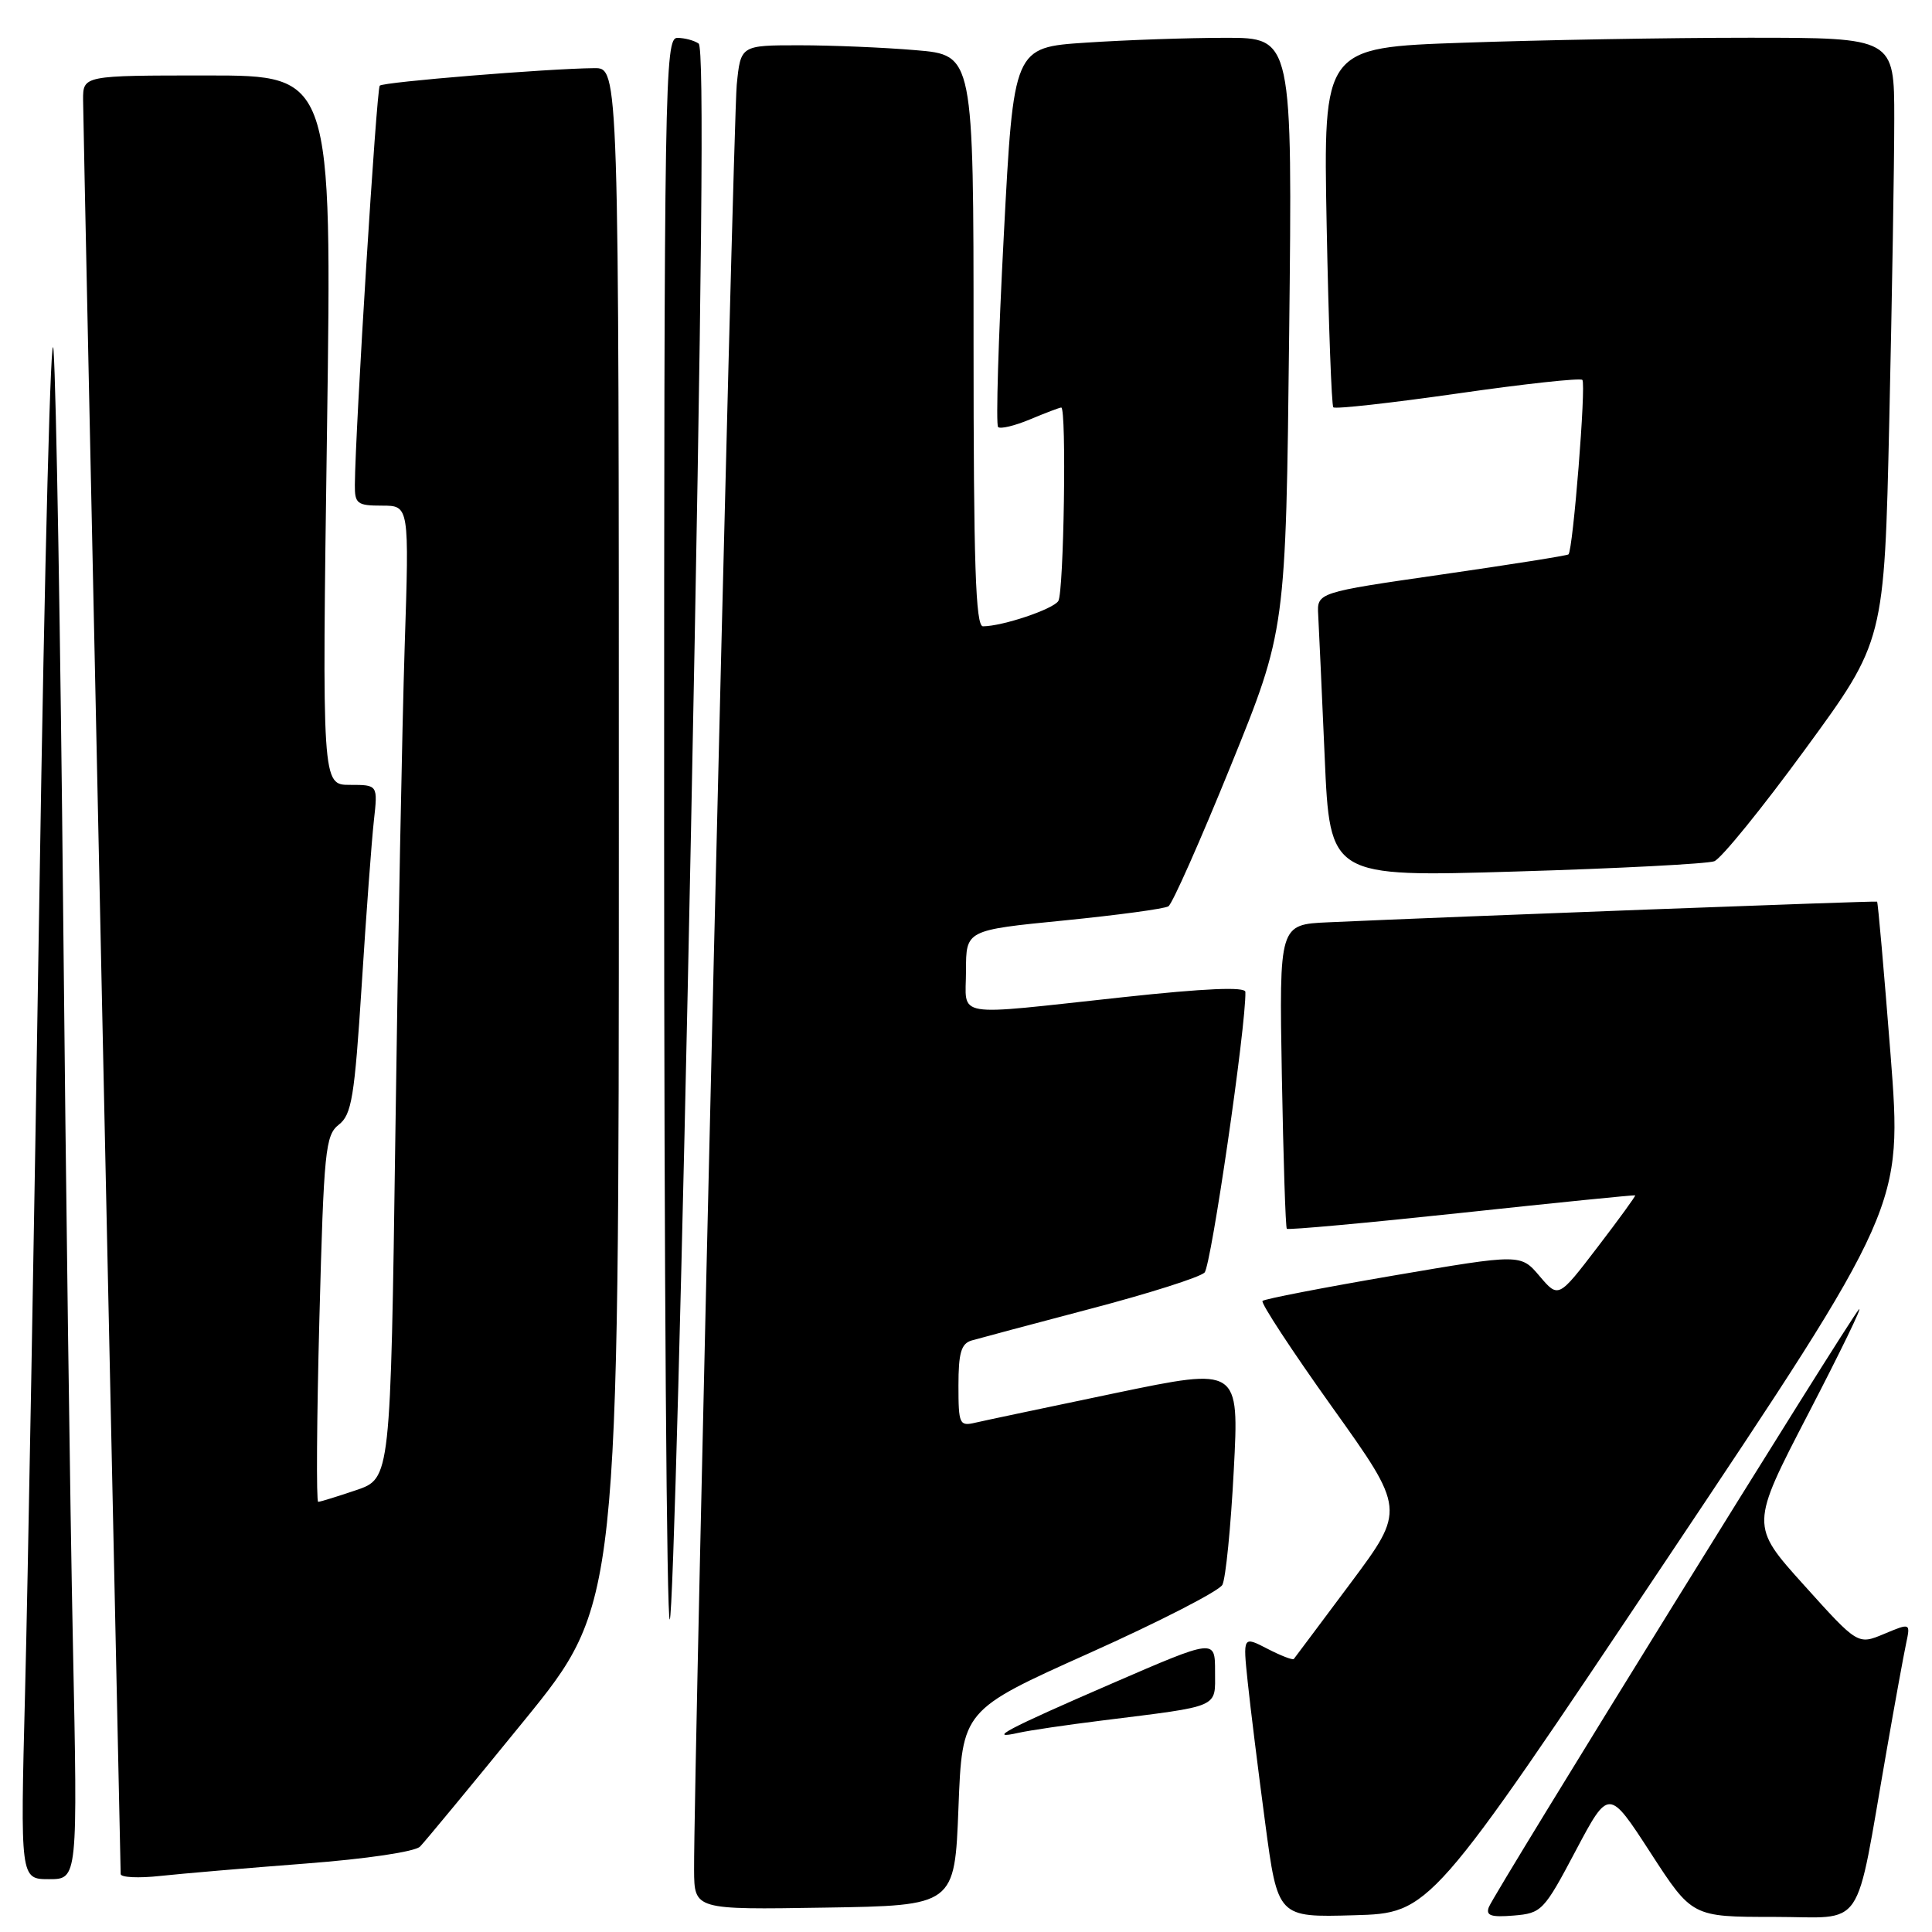 <?xml version="1.0" encoding="UTF-8" standalone="no"?>
<!DOCTYPE svg PUBLIC "-//W3C//DTD SVG 1.1//EN" "http://www.w3.org/Graphics/SVG/1.1/DTD/svg11.dtd" >
<svg xmlns="http://www.w3.org/2000/svg" xmlns:xlink="http://www.w3.org/1999/xlink" version="1.1" viewBox="0 0 256 256">
 <g >
 <path fill="currentColor"
d=" M 220.79 206.71 C 252.07 159.92 252.07 159.92 250.51 139.76 C 249.64 128.68 248.84 119.54 248.72 119.47 C 248.52 119.35 192.45 121.46 176.00 122.21 C 169.50 122.50 169.50 122.50 169.85 142.50 C 170.05 153.50 170.34 162.65 170.51 162.82 C 170.68 163.00 181.09 162.05 193.66 160.71 C 206.22 159.36 216.58 158.32 216.67 158.39 C 216.77 158.45 214.52 161.55 211.67 165.27 C 206.50 172.03 206.50 172.03 204.00 169.09 C 201.50 166.14 201.50 166.14 184.63 169.02 C 175.36 170.61 167.55 172.12 167.29 172.38 C 167.03 172.64 171.18 178.97 176.51 186.44 C 186.22 200.03 186.22 200.03 178.96 209.77 C 174.96 215.12 171.58 219.65 171.44 219.82 C 171.30 220.00 169.72 219.39 167.94 218.47 C 164.69 216.79 164.69 216.79 165.33 222.89 C 165.68 226.24 166.72 234.63 167.64 241.52 C 169.31 254.07 169.31 254.07 179.41 253.78 C 189.50 253.50 189.50 253.50 220.79 206.71 Z  M 208.79 245.23 C 213.17 236.97 213.17 236.97 218.69 245.48 C 224.21 254.00 224.21 254.00 235.03 254.00 C 247.35 254.00 245.70 256.43 249.98 232.00 C 251.08 225.68 252.25 219.27 252.57 217.77 C 253.15 215.04 253.15 215.04 249.66 216.50 C 246.17 217.96 246.17 217.96 239.05 210.05 C 231.92 202.14 231.92 202.14 239.61 187.32 C 243.84 179.17 246.86 172.95 246.32 173.50 C 245.08 174.75 198.04 250.74 197.28 252.70 C 196.85 253.83 197.57 254.07 200.58 253.82 C 204.28 253.51 204.57 253.21 208.79 245.23 Z  M 127.00 239.55 C 127.50 226.60 127.50 226.60 144.33 219.05 C 153.59 214.90 161.53 210.82 161.97 210.00 C 162.41 209.18 163.09 202.35 163.48 194.84 C 164.20 181.18 164.20 181.18 147.85 184.58 C 138.86 186.46 130.49 188.22 129.25 188.51 C 127.13 189.01 127.00 188.73 127.00 183.59 C 127.00 179.26 127.36 178.03 128.75 177.62 C 129.71 177.34 136.80 175.45 144.50 173.42 C 152.20 171.40 159.00 169.24 159.61 168.62 C 160.48 167.74 165.13 135.86 165.02 131.44 C 165.01 130.73 159.74 130.95 148.75 132.14 C 125.84 134.61 128.00 134.98 128.00 128.62 C 128.00 123.25 128.00 123.25 140.95 121.97 C 148.07 121.26 154.31 120.42 154.82 120.09 C 155.34 119.77 159.05 111.40 163.07 101.50 C 170.38 83.50 170.38 83.50 170.82 44.25 C 171.26 5.00 171.26 5.00 162.38 5.01 C 157.50 5.01 149.18 5.30 143.91 5.65 C 134.31 6.28 134.31 6.28 133.01 31.16 C 132.29 44.85 131.95 56.28 132.25 56.58 C 132.54 56.88 134.46 56.42 136.51 55.56 C 138.57 54.70 140.41 54.00 140.62 54.00 C 141.34 54.00 140.97 78.50 140.23 79.64 C 139.53 80.73 132.84 82.98 130.25 82.99 C 129.27 83.00 129.00 74.77 129.00 45.15 C 129.00 7.29 129.00 7.29 121.35 6.65 C 117.14 6.29 110.20 6.00 105.92 6.00 C 98.14 6.00 98.14 6.00 97.62 11.25 C 97.14 16.04 91.90 235.54 91.97 247.77 C 92.00 253.05 92.00 253.05 109.25 252.77 C 126.50 252.50 126.50 252.50 127.00 239.55 Z  M 9.66 217.75 C 9.30 200.56 8.72 157.03 8.37 121.00 C 8.02 84.97 7.45 51.45 7.10 46.50 C 6.76 41.55 5.91 73.95 5.22 118.50 C 4.52 163.05 3.67 210.64 3.32 224.25 C 2.69 249.00 2.69 249.00 6.50 249.00 C 10.30 249.00 10.30 249.00 9.66 217.75 Z  M 40.50 246.93 C 48.53 246.32 55.00 245.36 55.66 244.68 C 56.30 244.03 62.49 236.54 69.41 228.04 C 82.00 212.57 82.00 212.57 82.00 110.79 C 82.00 9.00 82.00 9.00 78.75 9.03 C 72.53 9.09 50.81 10.86 50.32 11.35 C 49.89 11.77 47.08 56.83 47.02 64.25 C 47.00 66.75 47.33 67.00 50.62 67.00 C 54.23 67.00 54.23 67.00 53.62 85.75 C 53.29 96.06 52.73 125.06 52.39 150.20 C 51.75 195.90 51.75 195.90 47.20 197.45 C 44.69 198.30 42.43 199.00 42.16 199.00 C 41.90 199.00 41.97 188.10 42.32 174.77 C 42.91 152.39 43.11 150.42 44.90 149.02 C 46.60 147.69 46.98 145.38 47.93 130.50 C 48.52 121.15 49.25 111.36 49.54 108.75 C 50.07 104.00 50.07 104.00 46.37 104.00 C 42.67 104.00 42.67 104.00 43.33 57.00 C 43.99 10.00 43.99 10.00 27.49 10.00 C 11.00 10.00 11.00 10.00 11.01 13.25 C 11.02 15.04 12.14 68.47 13.50 132.00 C 14.86 195.53 15.98 247.87 15.99 248.32 C 15.99 248.77 18.36 248.89 21.25 248.57 C 24.14 248.26 32.80 247.52 40.50 246.93 Z  M 146.00 227.98 C 161.88 225.99 161.00 226.38 161.00 221.46 C 161.00 217.15 161.00 217.15 147.34 223.07 C 133.36 229.13 130.60 230.59 135.00 229.60 C 136.38 229.29 141.32 228.56 146.00 227.98 Z  M 91.56 110.17 C 93.02 36.97 93.32 6.28 92.57 5.77 C 91.98 5.36 90.71 5.02 89.75 5.02 C 88.09 5.00 88.00 10.67 88.00 110.17 C 88.00 168.01 88.34 215.00 88.75 214.59 C 89.16 214.18 90.42 167.19 91.56 110.17 Z  M 227.15 114.12 C 228.06 113.78 233.50 107.08 239.24 99.22 C 249.68 84.95 249.68 84.95 250.34 55.72 C 250.70 39.65 251.00 21.66 251.00 15.75 C 251.00 5.00 251.00 5.00 231.75 5.00 C 221.16 5.00 204.14 5.30 193.92 5.66 C 175.34 6.30 175.34 6.30 175.79 29.90 C 176.04 42.88 176.44 53.71 176.67 53.97 C 176.91 54.23 184.32 53.40 193.14 52.14 C 201.95 50.87 209.39 50.06 209.67 50.34 C 210.19 50.86 208.43 72.93 207.83 73.46 C 207.65 73.62 200.07 74.82 191.00 76.13 C 174.50 78.51 174.50 78.51 174.67 81.50 C 174.76 83.15 175.15 91.64 175.53 100.36 C 176.22 116.22 176.22 116.22 200.86 115.48 C 214.41 115.08 226.24 114.46 227.15 114.12 Z "/>
</g>
</svg>
